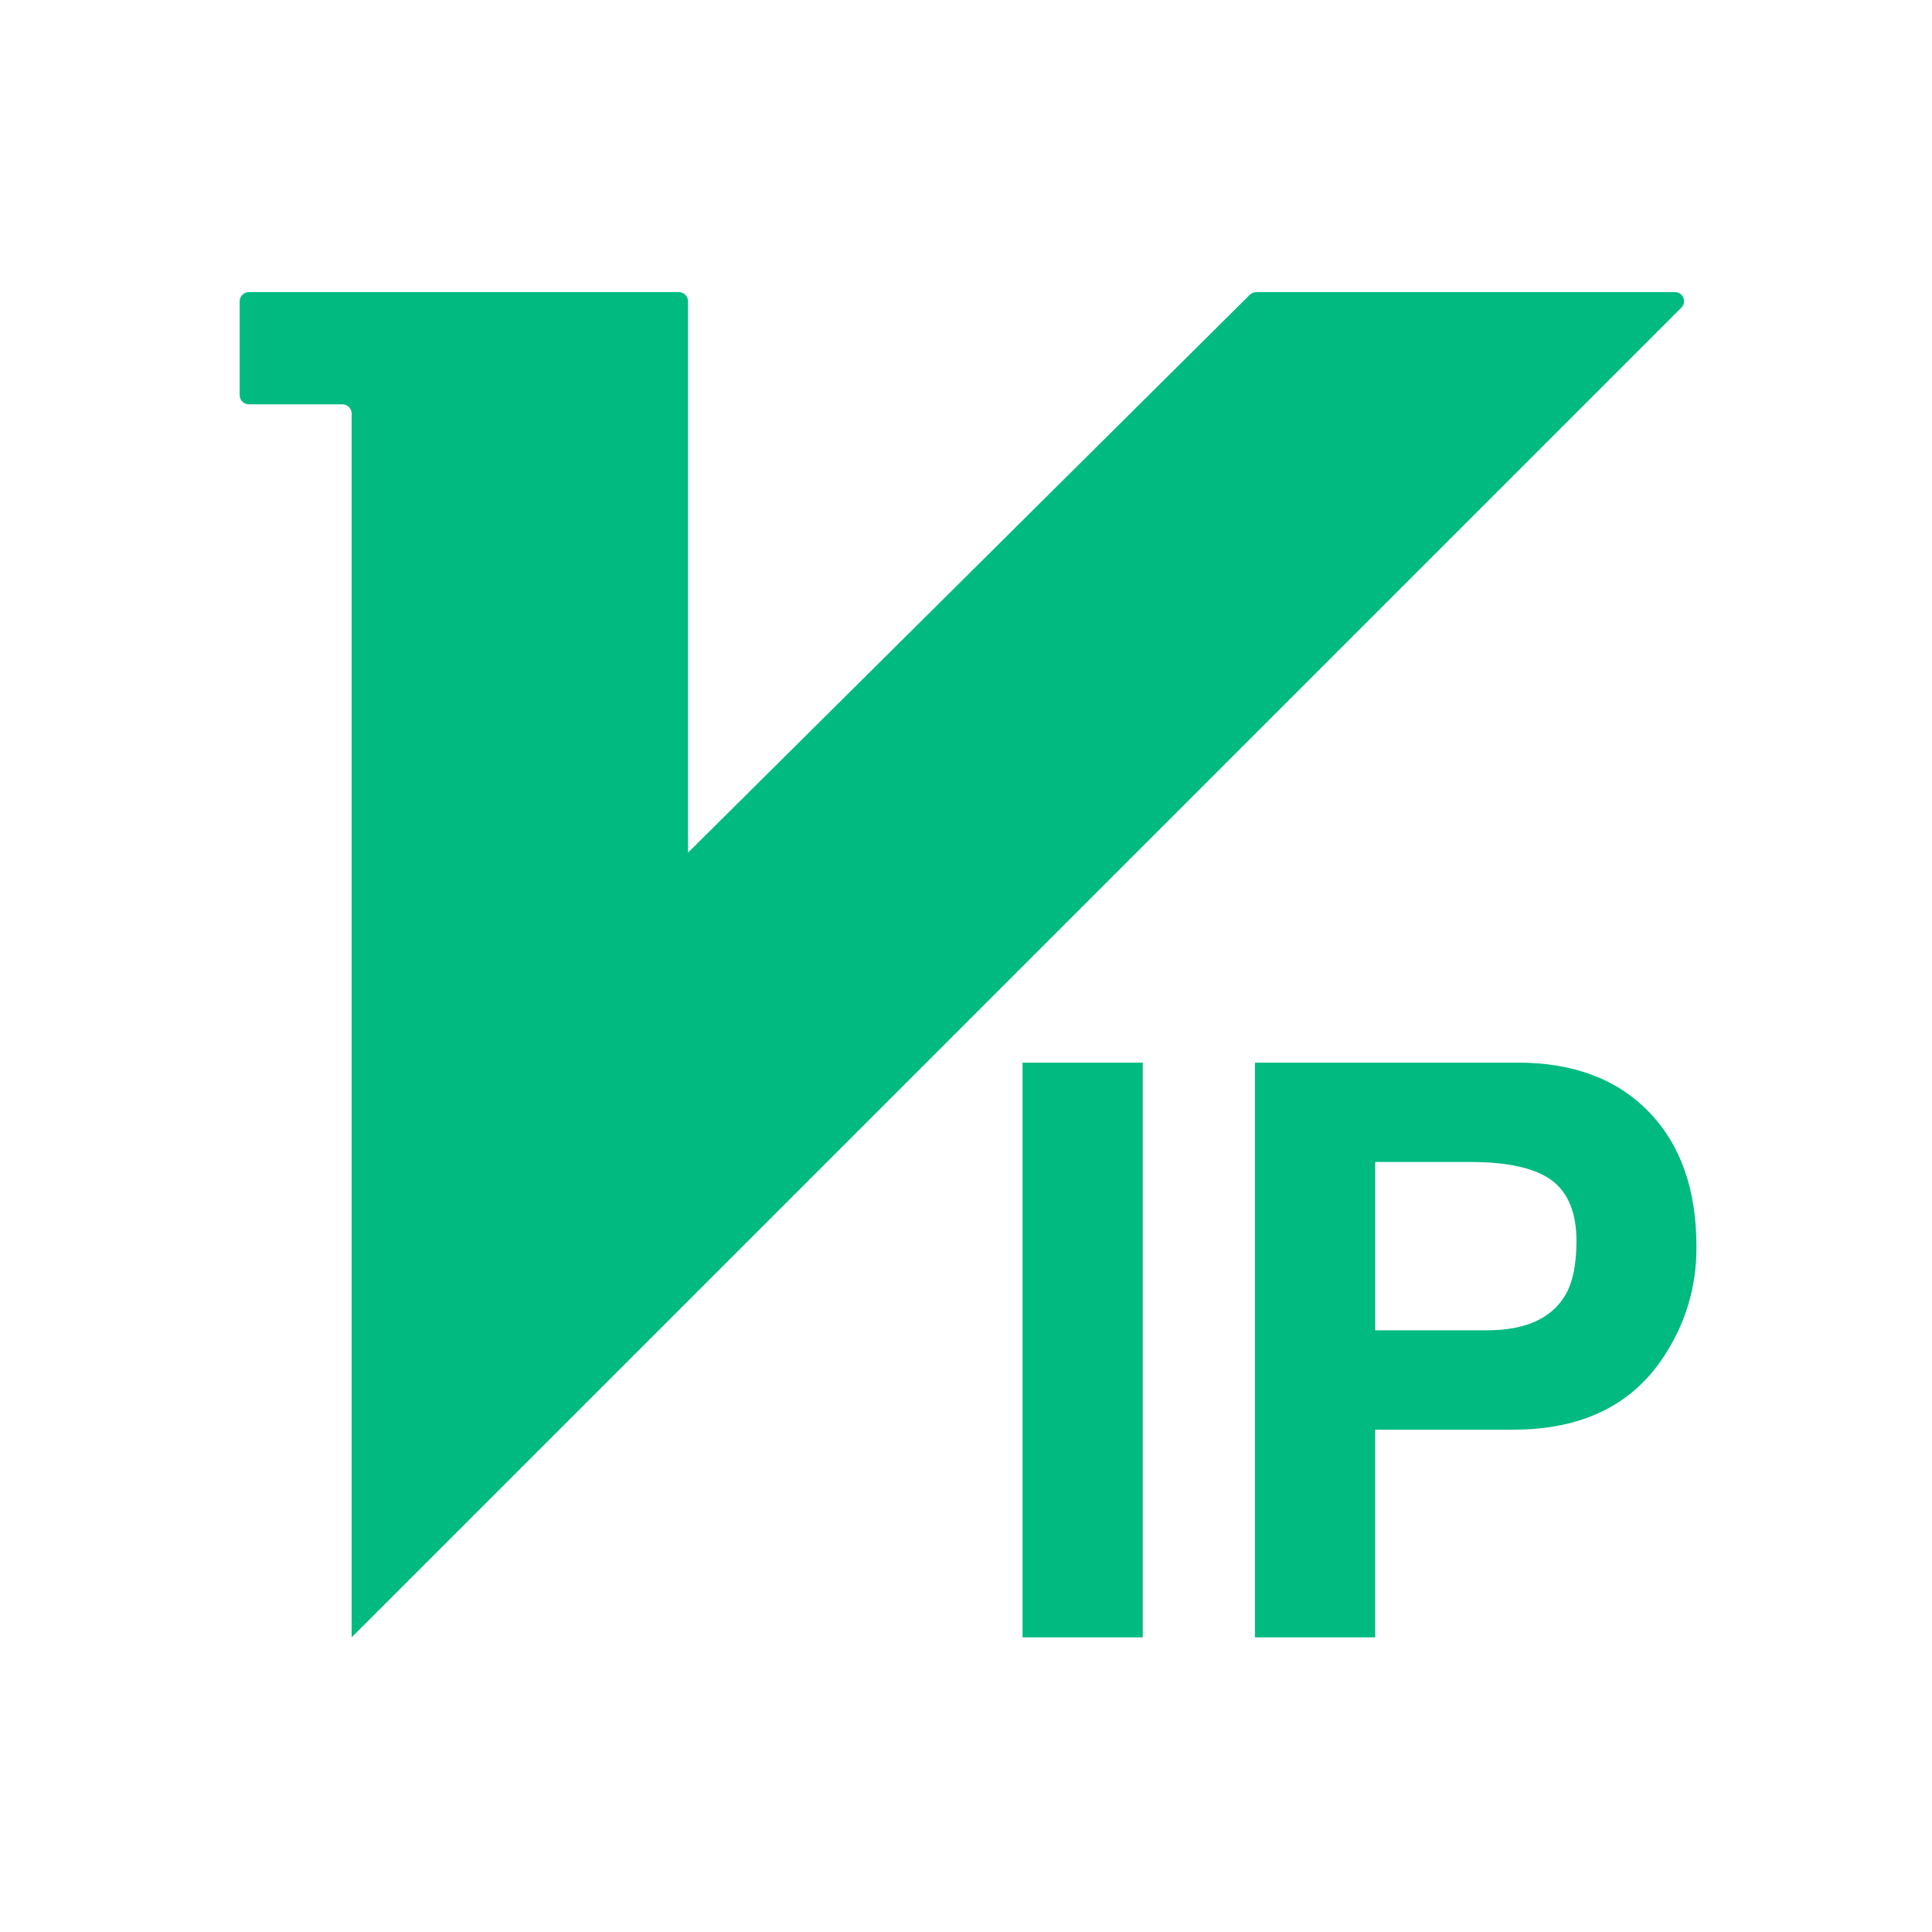 <?xml version="1.0" standalone="no"?><!DOCTYPE svg PUBLIC "-//W3C//DTD SVG 1.1//EN" "http://www.w3.org/Graphics/SVG/1.1/DTD/svg11.dtd"><svg t="1524459029005" class="icon" style="" viewBox="0 0 1024 1024" version="1.1" xmlns="http://www.w3.org/2000/svg" p-id="2531" xmlns:xlink="http://www.w3.org/1999/xlink" width="32" height="32"><defs><style type="text/css"></style></defs><path d="M605.693 867.837h-63.715v-304.621h63.715v304.621M881.428 719.652c-16.991 25.486-43.449 38.108-79.493 38.108h-73.060v110.077h-63.715v-304.621h139.325c29.491 0 52.671 8.738 69.42 26.093 16.869 17.355 25.244 41.142 25.244 71.483 0.122 21.36-5.825 41.021-17.718 58.861M186.383 867.837v-648.685c0-2.67-2.185-4.854-4.854-4.854h-49.637c-2.67 0-4.854-2.185-4.854-4.854v-49.759c0-2.67 2.185-4.854 4.854-4.854h227.92c2.67 0 4.854 2.185 4.854 4.854v292.242l297.703-295.641c0.85-0.85 2.185-1.456 3.398-1.456h221.972c4.369 0 6.432 5.219 3.398 8.253l-704.754 704.754M822.446 625.596c-8.738-6.432-23.059-9.709-42.962-9.709h-50.608v89.202h59.104c20.389 0 34.224-6.19 41.628-18.569 4.005-6.796 5.947-16.384 5.947-28.763 0-14.928-4.369-25.607-13.107-32.161M822.446 625.596z" fill="#00ba80" p-id="2532"></path></svg>